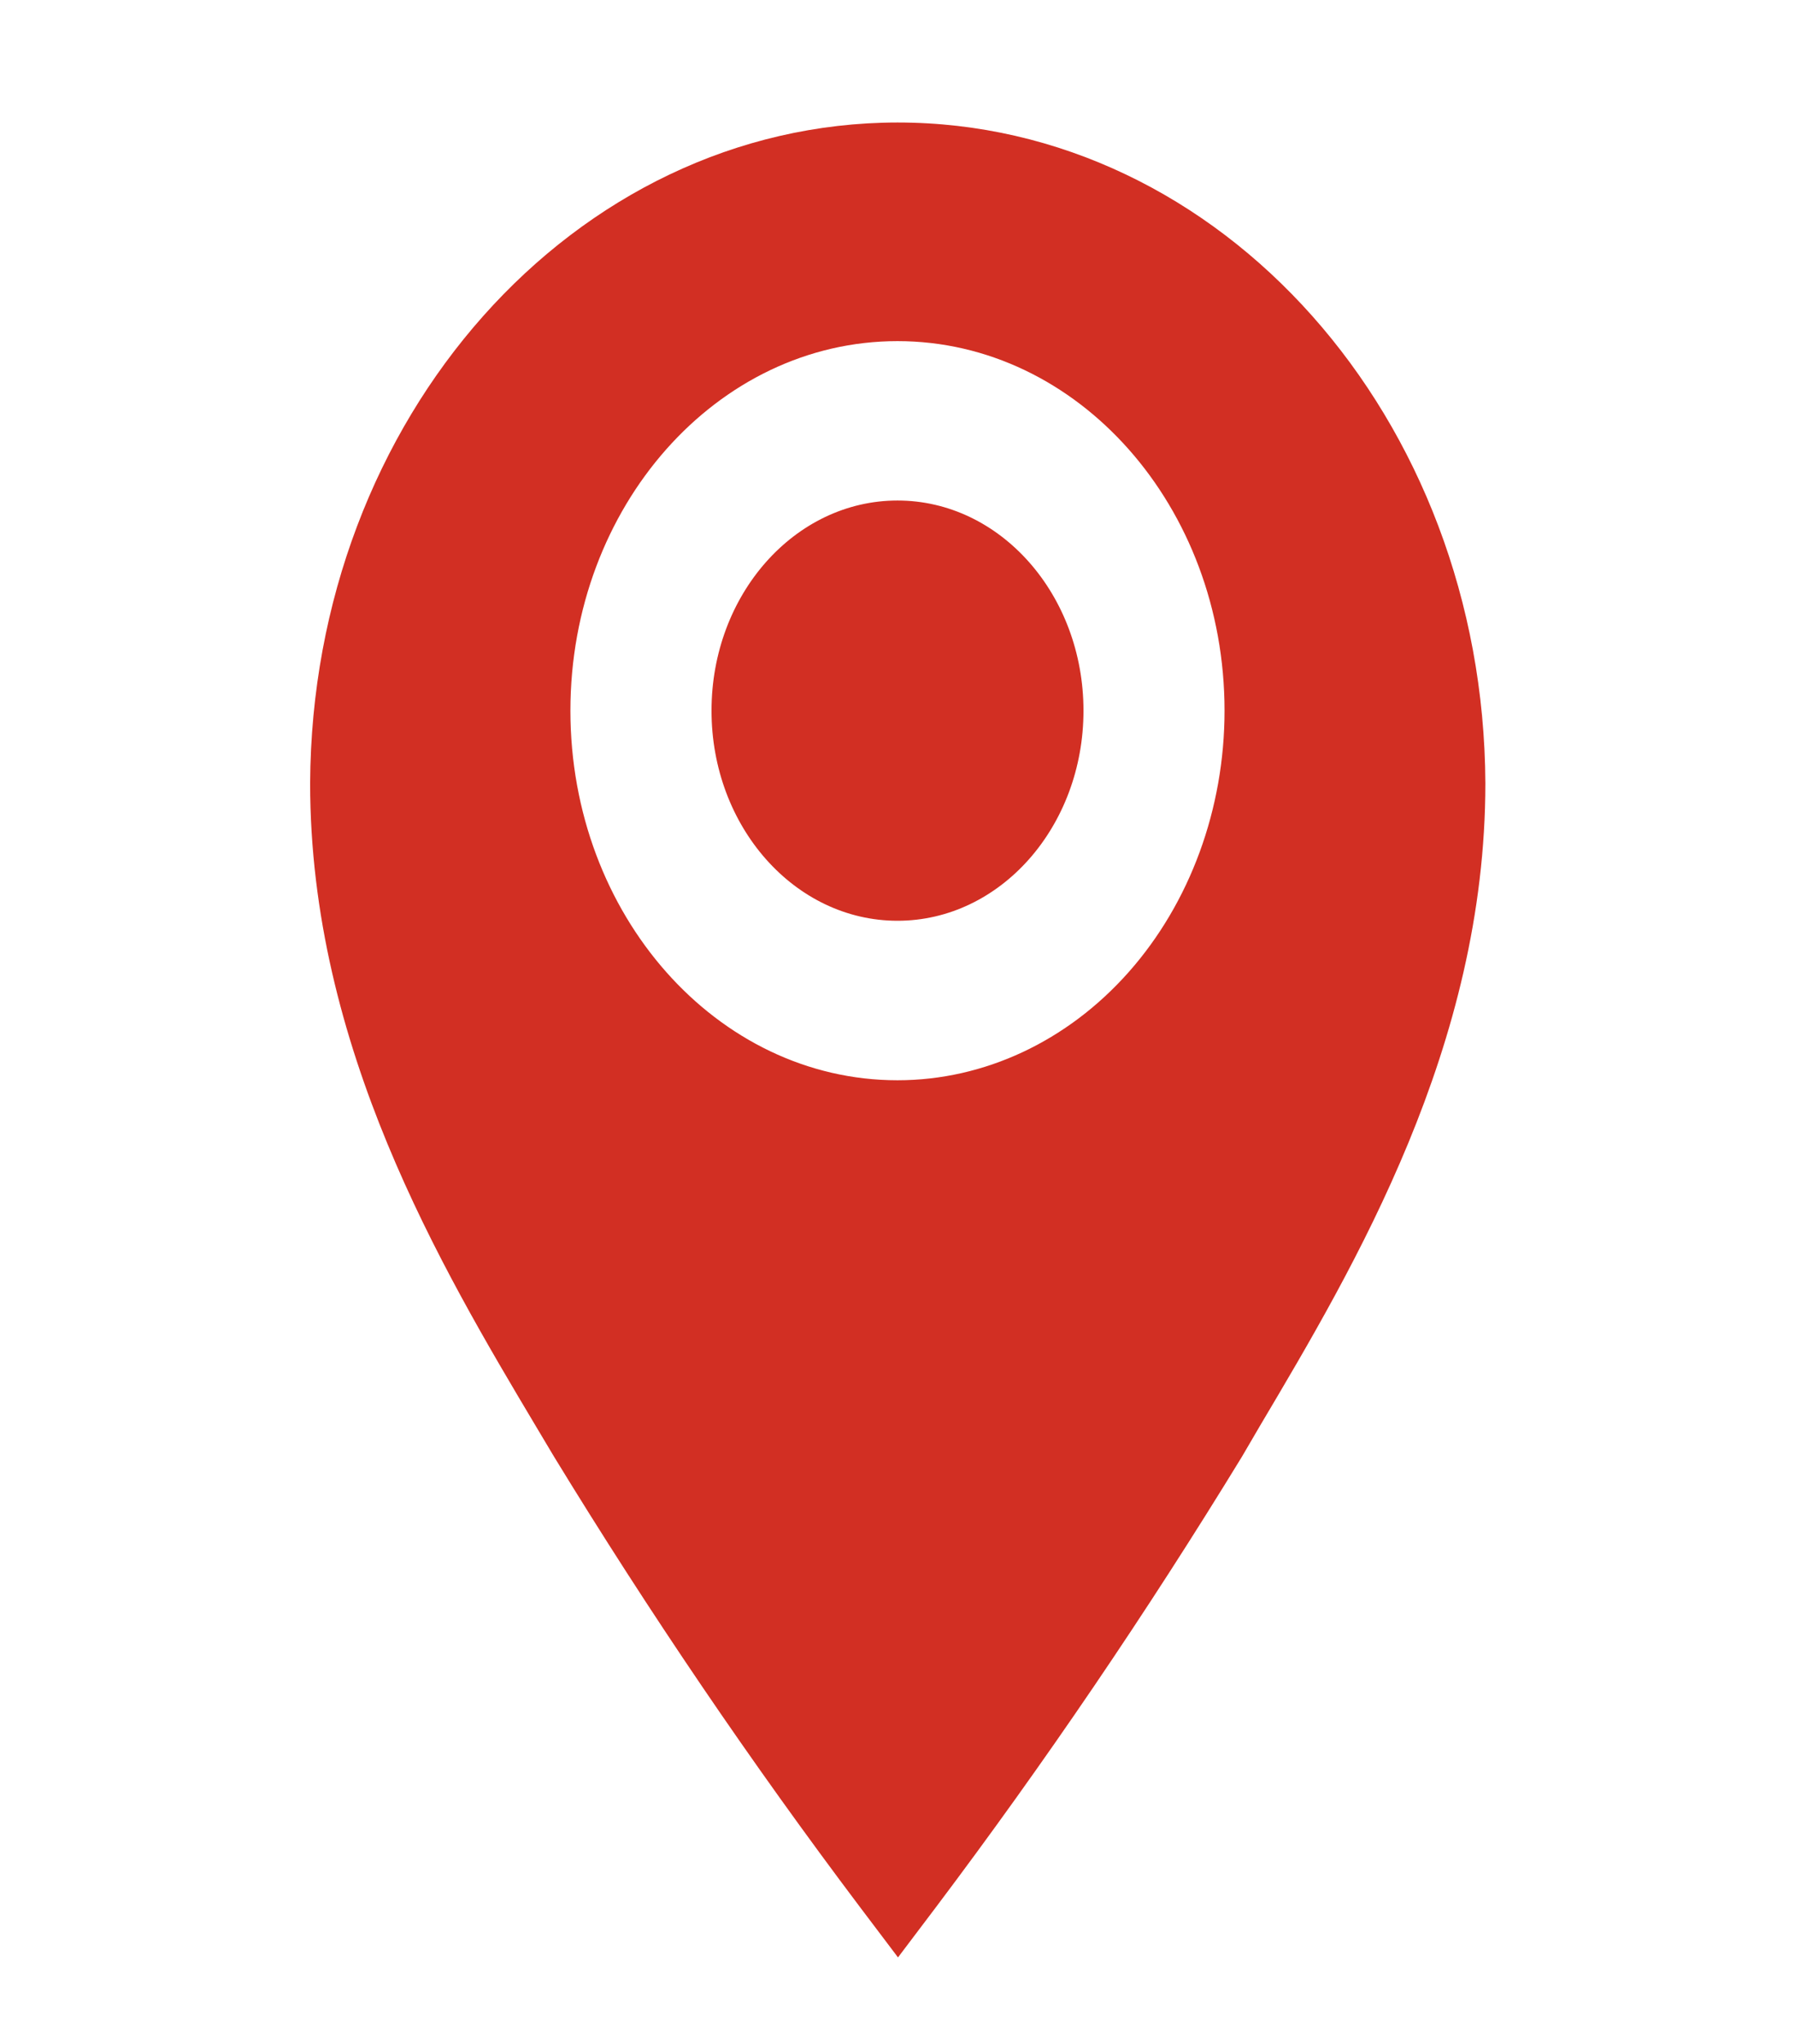 <svg xmlns="http://www.w3.org/2000/svg" width="36" height="41" viewBox="0 0 36 41" fill="none">
<path fill-rule="evenodd" clip-rule="evenodd" d="M18 2.457C11.516 2.463 6.253 8.385 6.22 15.711C6.22 20.988 8.84 25.406 10.76 28.627L11.11 29.214C13.02 32.343 15.069 35.36 17.25 38.254L18.01 39.26L18.77 38.254C20.95 35.359 22.999 32.342 24.91 29.214L25.26 28.615L25.271 28.596C27.18 25.377 29.79 20.978 29.79 15.711C29.757 8.38 24.488 2.457 18 2.457ZM18 18.468C20.06 18.468 21.73 16.581 21.73 14.254C21.73 11.926 20.06 10.039 18 10.039C15.94 10.039 14.27 11.926 14.27 14.254C14.27 16.581 15.94 18.468 18 18.468ZM11.44 14.254C11.44 18.348 14.377 21.667 18 21.667C19.739 21.667 21.408 20.886 22.638 19.496C23.868 18.106 24.559 16.22 24.559 14.254C24.559 10.161 21.622 6.842 18 6.842C14.377 6.842 11.44 10.161 11.44 14.254Z" fill="#D22F23"/>
</svg>
